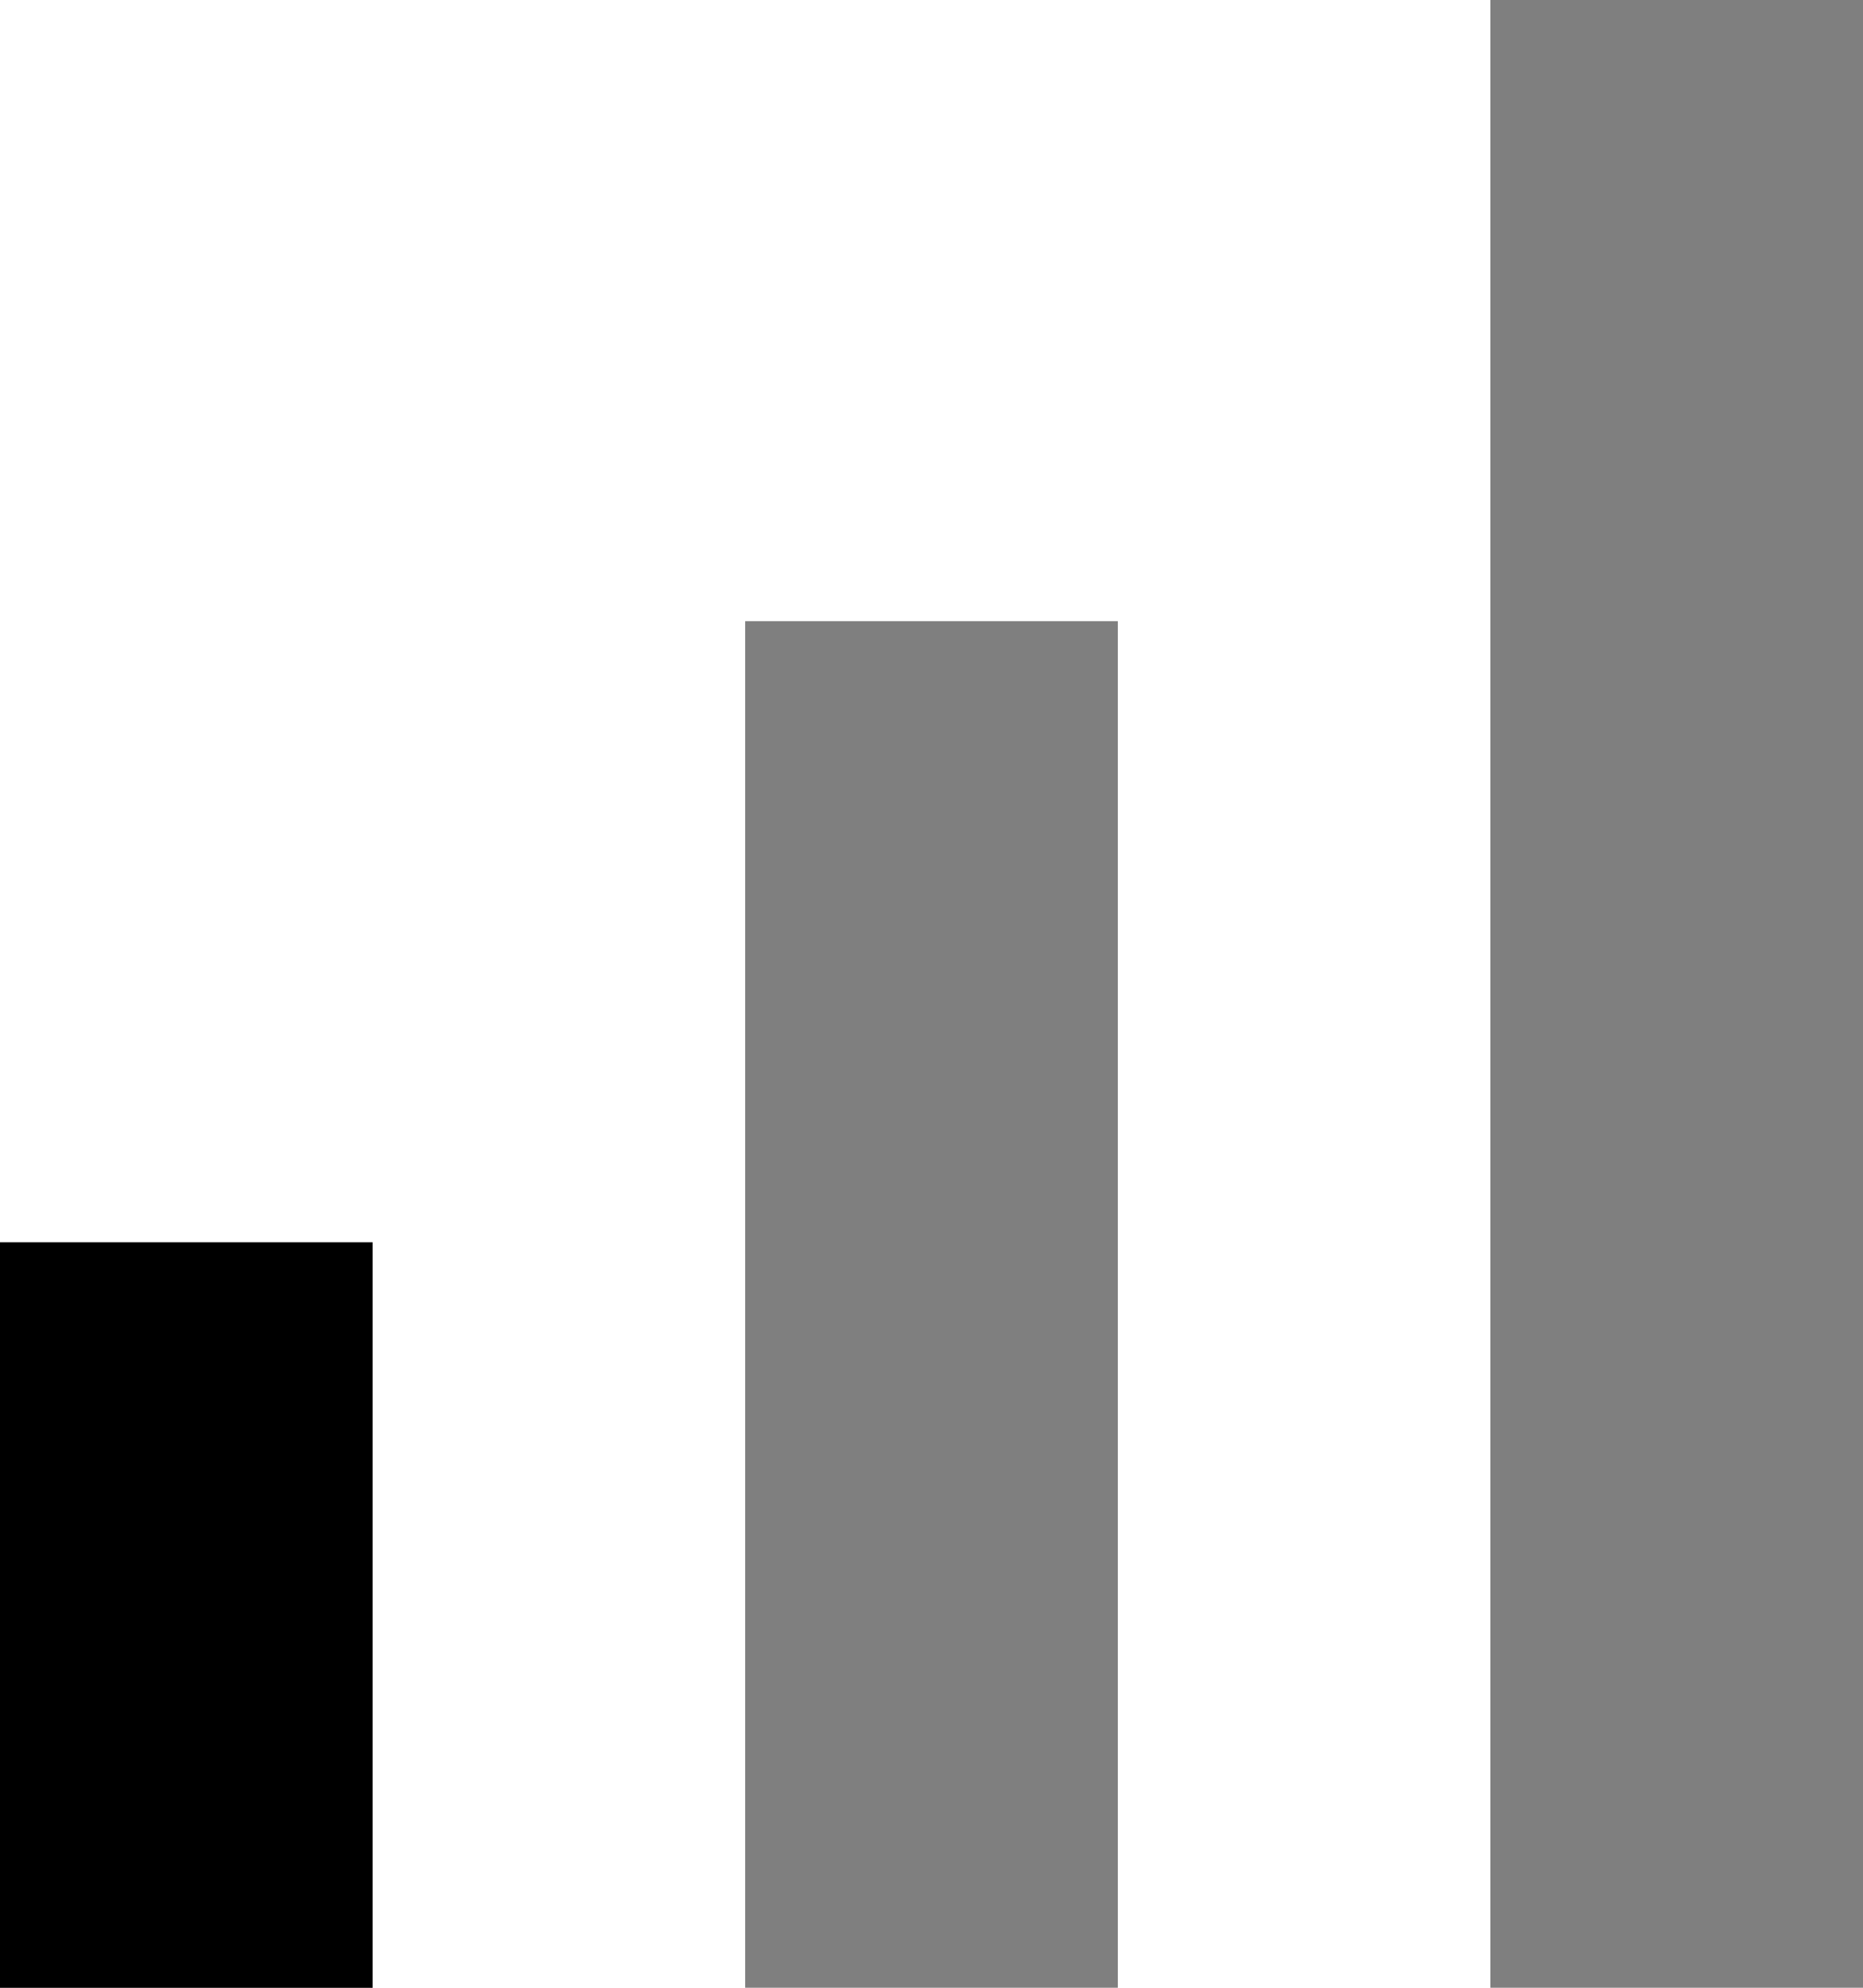<svg width="15" height="16" viewBox="0 0 15 16" fill="none" xmlns="http://www.w3.org/2000/svg">
  <path opacity="0.5" d="M0 10H3V16H0V10ZM6 5H9V16H6V5Z" fill="black"/>
  <path opacity="0.5" d="M12 0H15V16H12V0Z" fill="black"/>
  <path d="M0 10H3V16H0V10Z" fill="black"/>
</svg>
